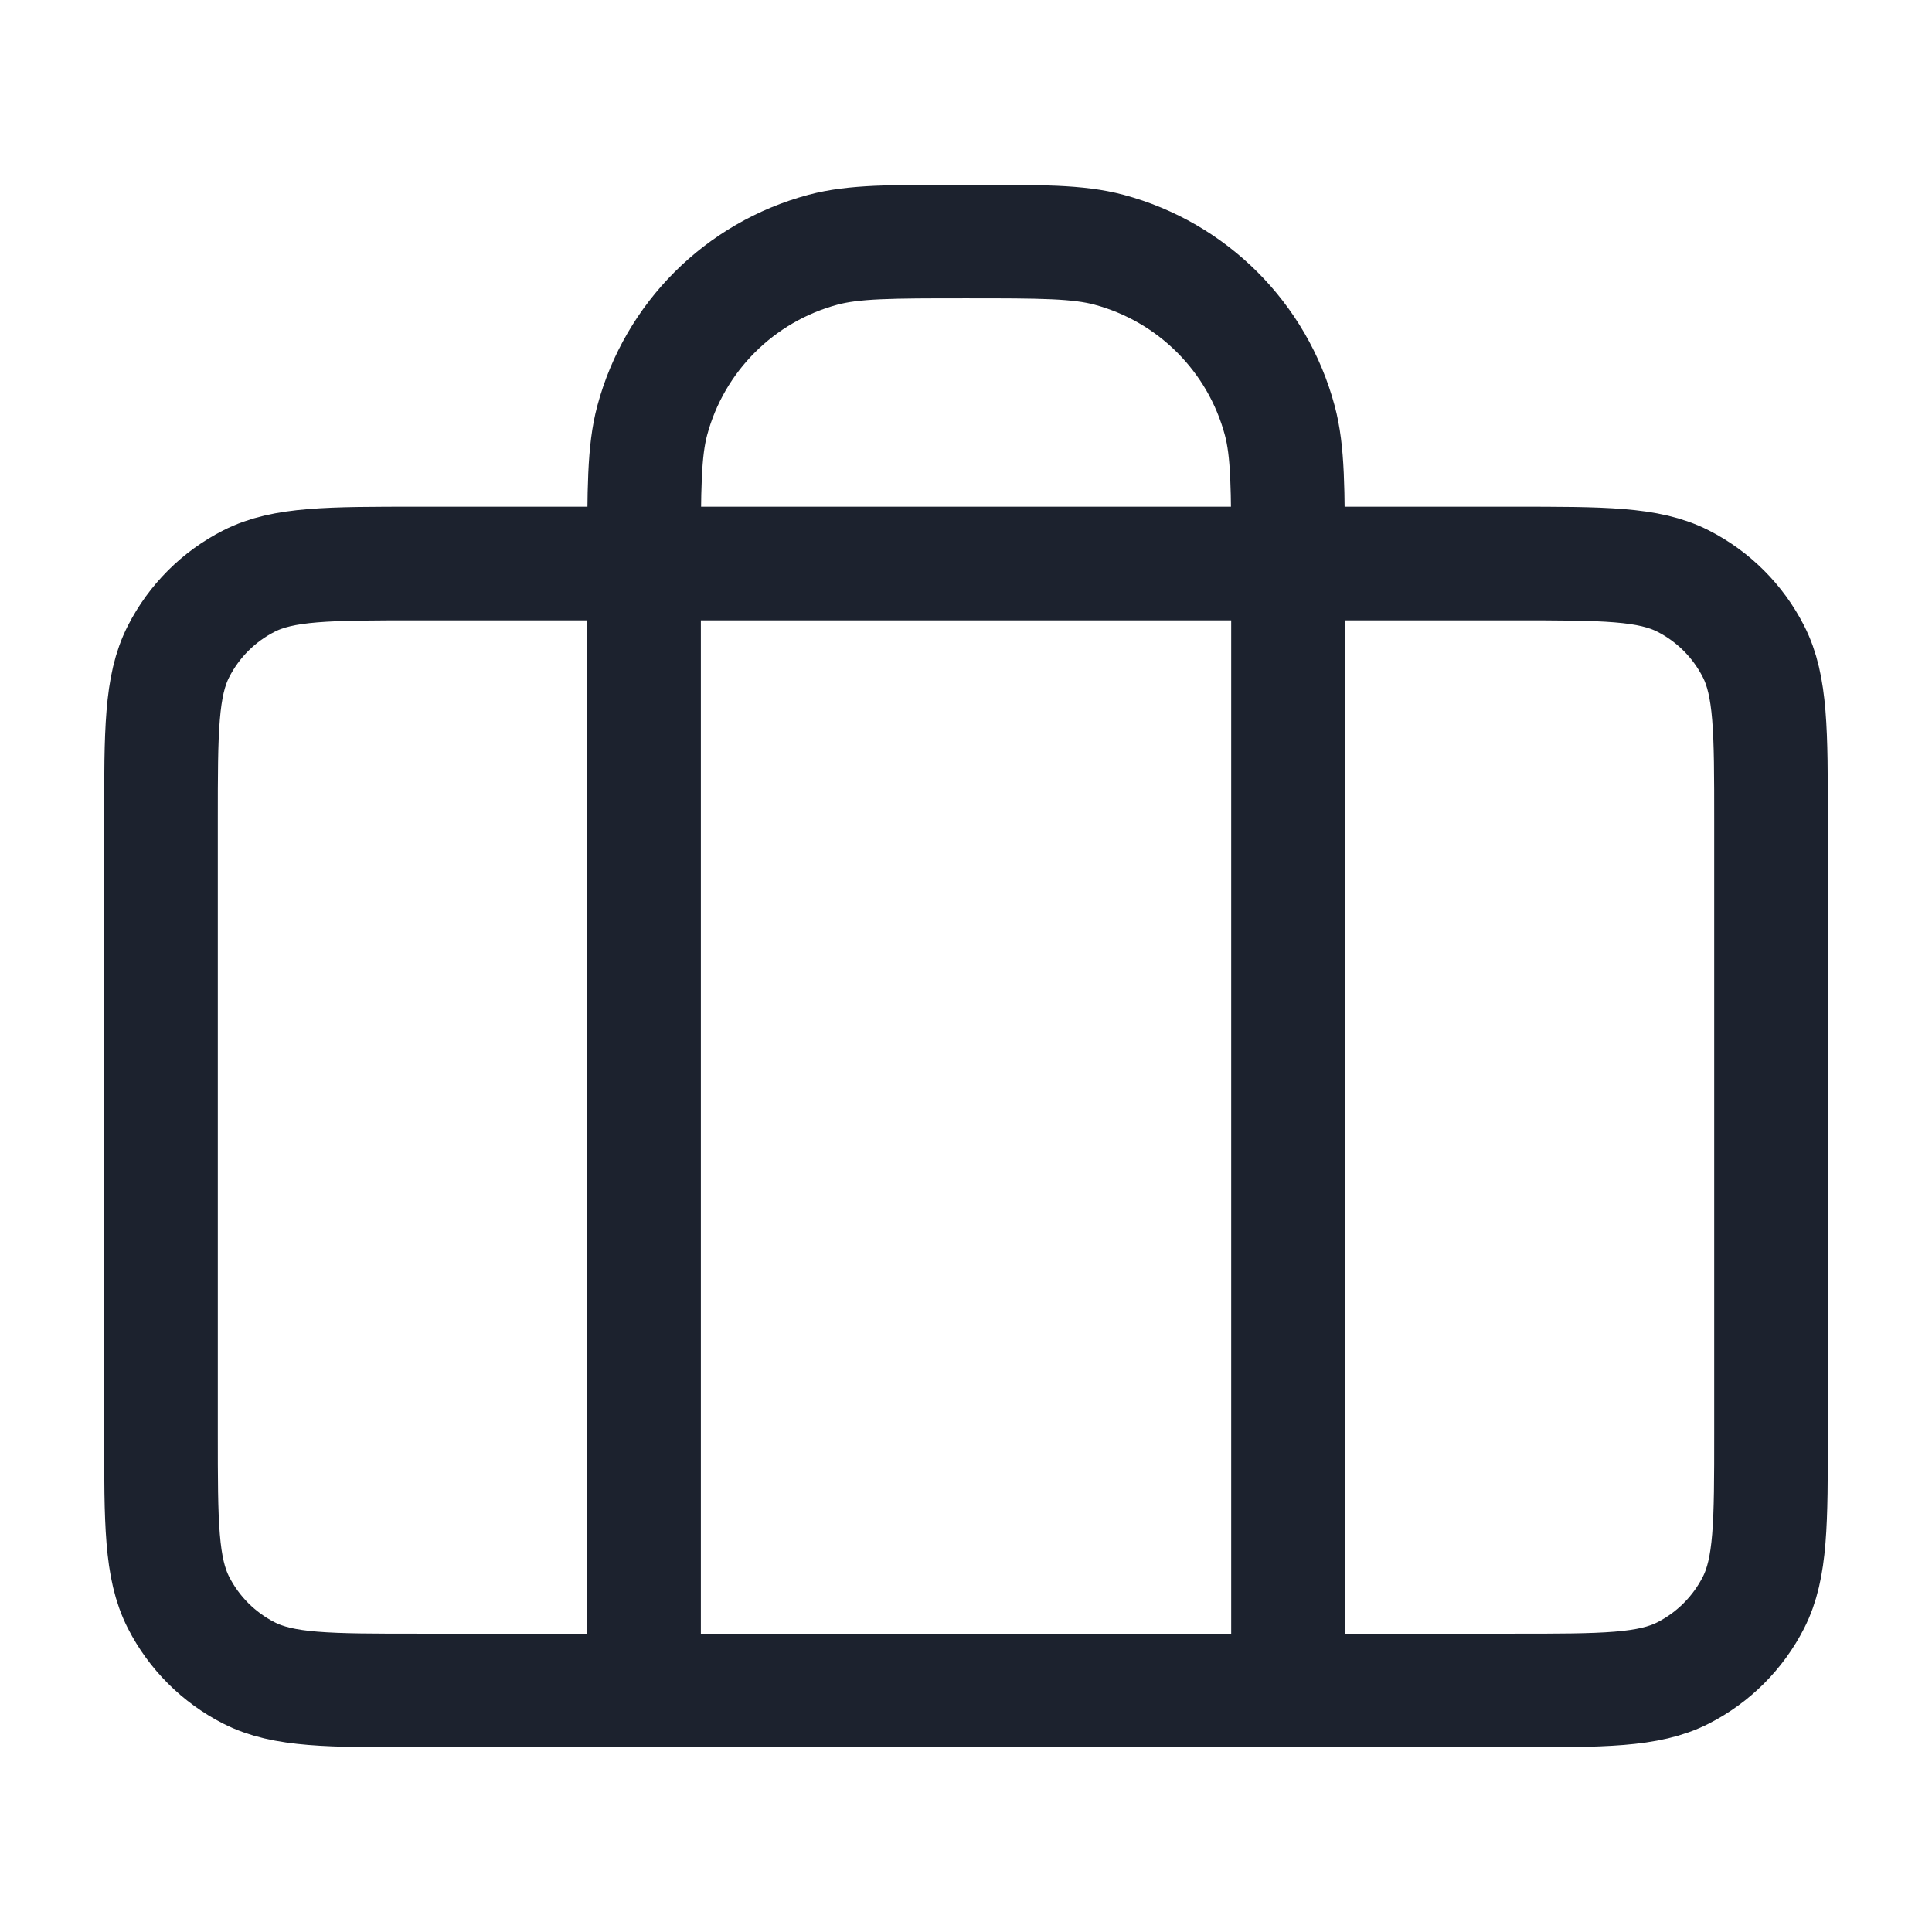 <svg width="34" height="34" viewBox="0 0 34 34" fill="none" xmlns="http://www.w3.org/2000/svg">
<path d="M11.334 29.75V9.917C11.334 8.599 11.334 7.94 11.478 7.4C11.871 5.933 13.017 4.788 14.483 4.395C15.024 4.25 15.683 4.25 17 4.25C18.318 4.25 18.976 4.25 19.517 4.395C20.983 4.788 22.129 5.933 22.522 7.4C22.667 7.94 22.667 8.599 22.667 9.917V29.75M7.367 29.75H26.634C28.22 29.75 29.014 29.75 29.62 29.441C30.153 29.169 30.586 28.736 30.858 28.203C31.167 27.597 31.167 26.803 31.167 25.217V14.45C31.167 12.863 31.167 12.07 30.858 11.464C30.586 10.931 30.153 10.497 29.62 10.226C29.014 9.917 28.22 9.917 26.634 9.917H7.367C5.78 9.917 4.987 9.917 4.381 10.226C3.847 10.497 3.414 10.931 3.142 11.464C2.833 12.07 2.833 12.863 2.833 14.45V25.217C2.833 26.803 2.833 27.597 3.142 28.203C3.414 28.736 3.847 29.169 4.381 29.441C4.987 29.75 5.78 29.75 7.367 29.75Z" stroke="#1C222E" stroke-width="2" stroke-linecap="round" stroke-linejoin="round"/>
</svg>
